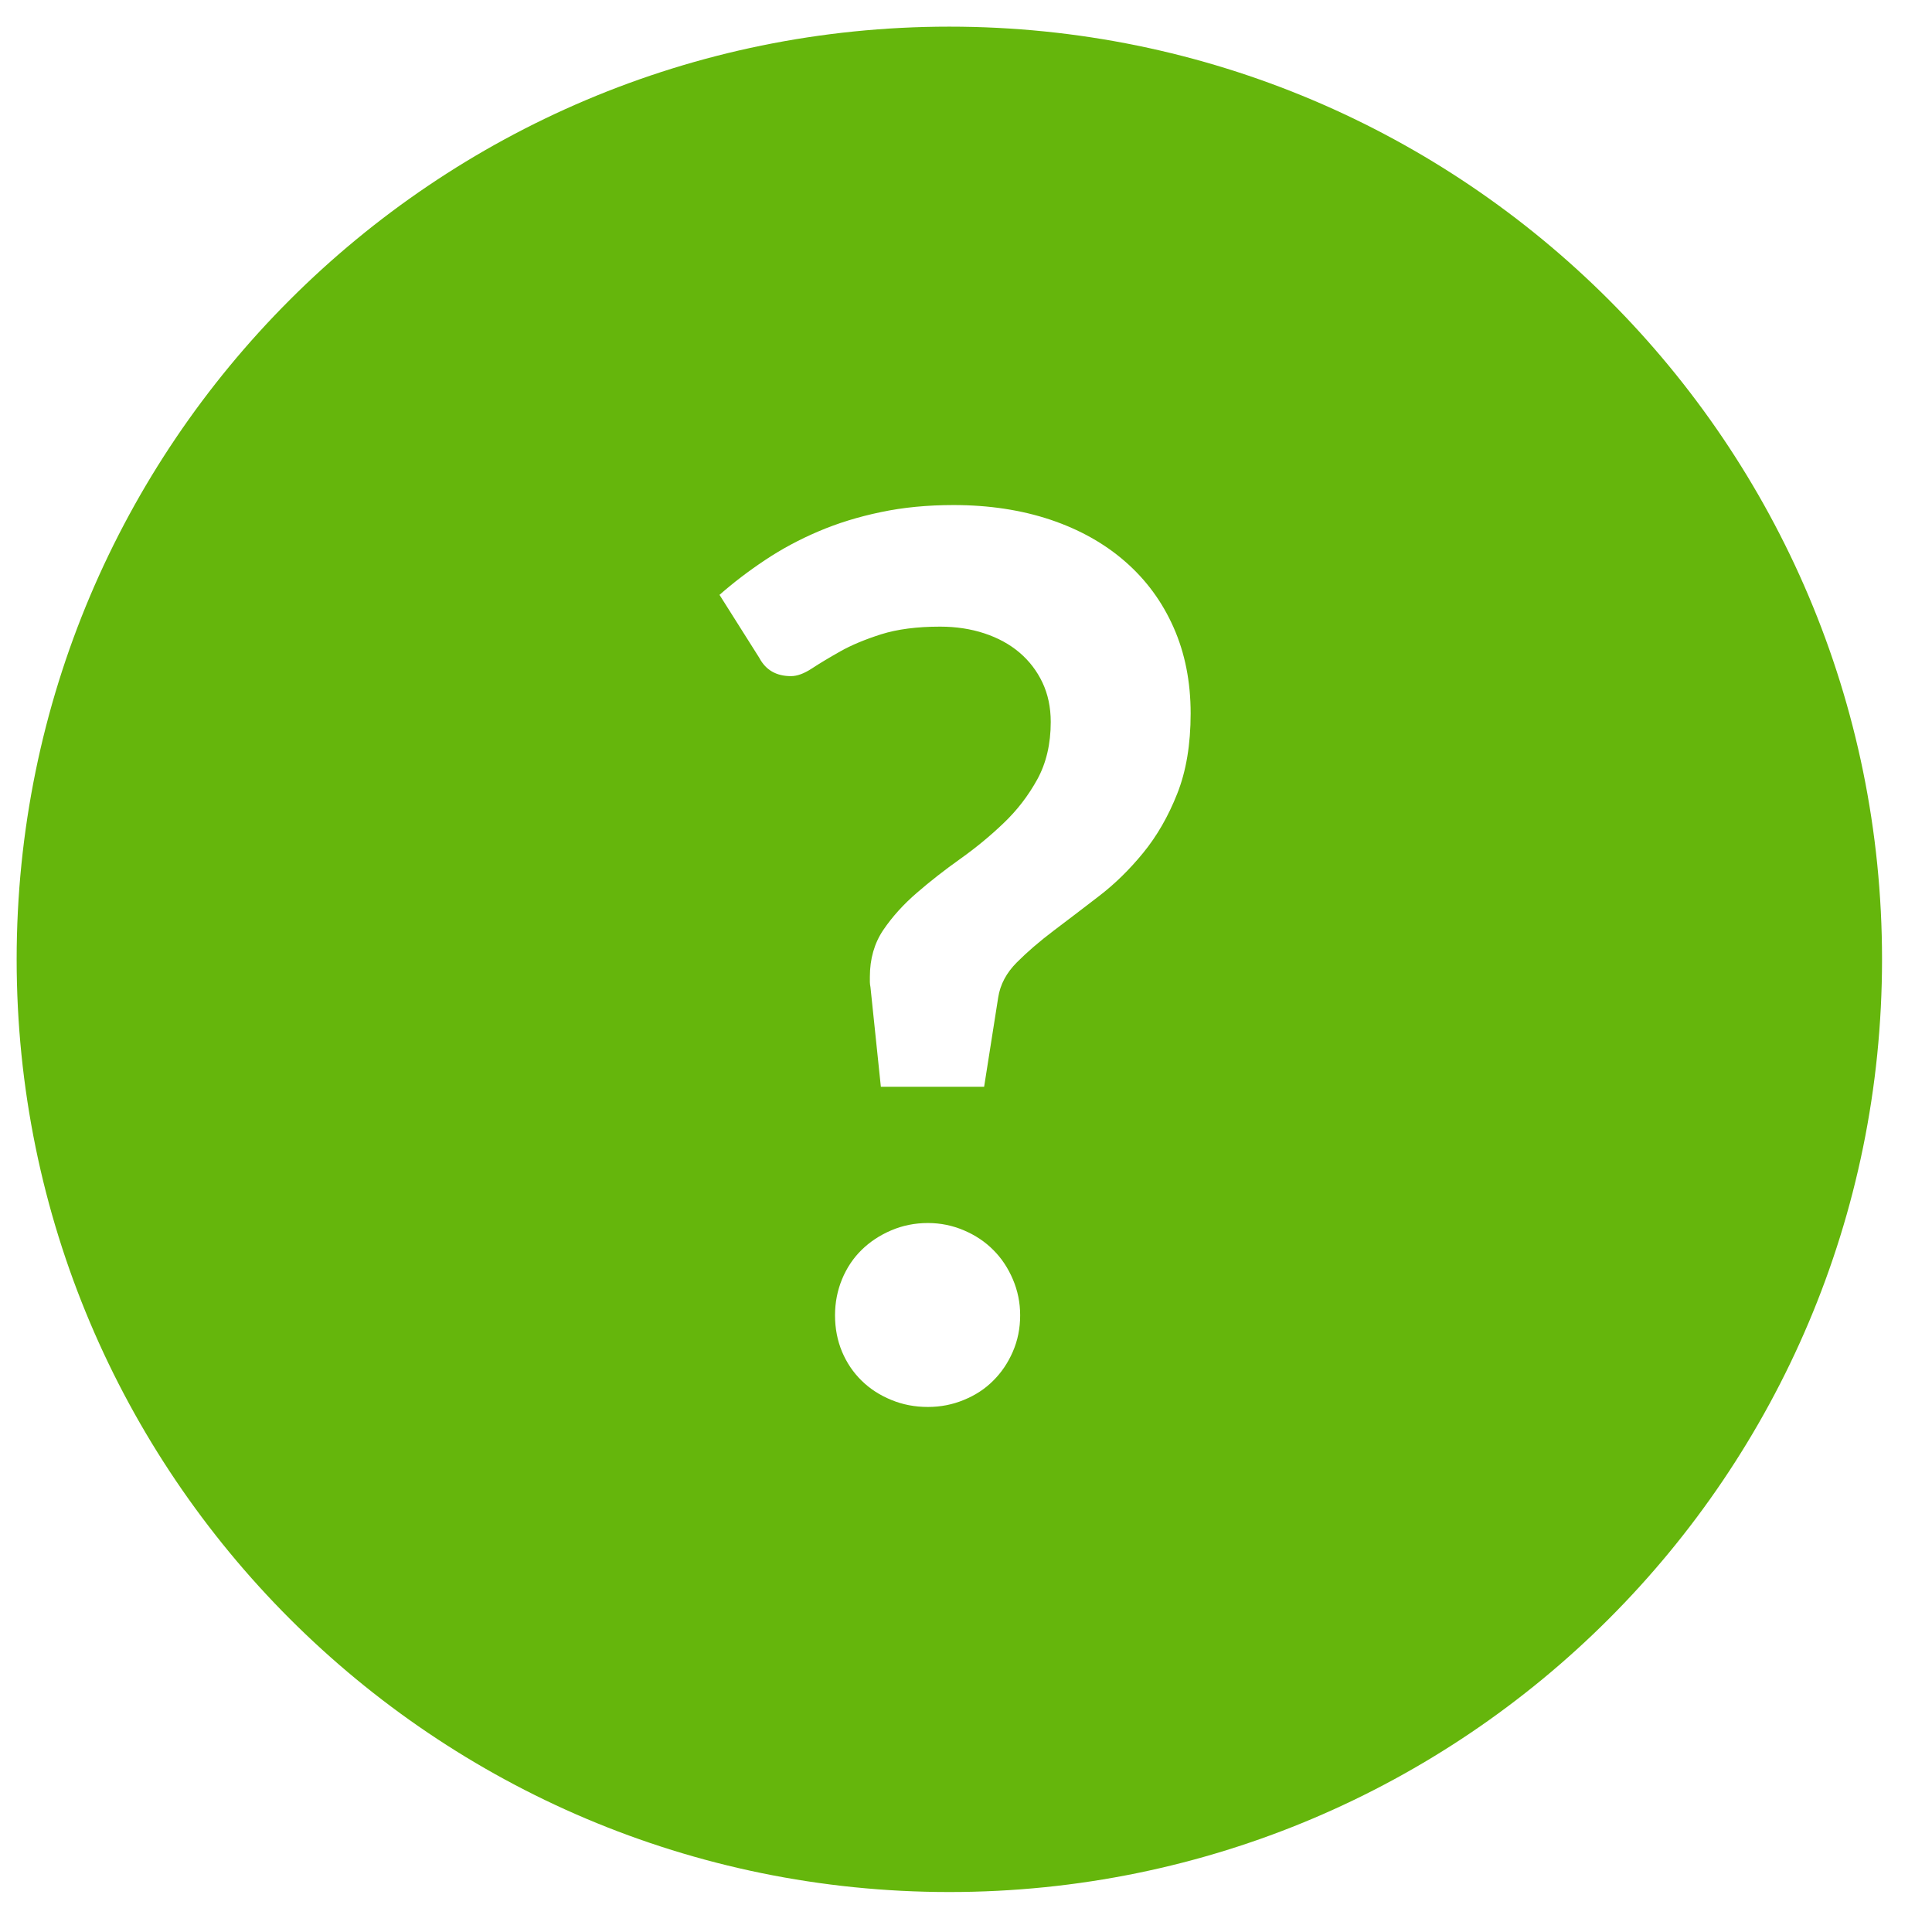 <?xml version="1.0" encoding="UTF-8" standalone="no"?>
<svg width="29px" height="29px" viewBox="0 0 29 29" version="1.1" xmlns="http://www.w3.org/2000/svg" xmlns:xlink="http://www.w3.org/1999/xlink">
    <g stroke="none" stroke-width="1" fill="none" fill-rule="evenodd">
        <g transform="translate(-609, -1359)" fill="#65B60C">
            <path d="M623.25,1387.4 C630.982,1387.4 637.25,1381.132 637.25,1373.4 C637.25,1365.668 630.982,1359.4 623.25,1359.4 C615.518,1359.4 609.25,1365.668 609.25,1373.4 C609.25,1381.132 615.518,1387.4 623.25,1387.4 Z M619.8,1367.929 C620.008,1367.746 620.236,1367.572 620.484,1367.407 C620.731,1367.242 620.999,1367.098 621.286,1366.976 C621.574,1366.853 621.885,1366.757 622.222,1366.687 C622.558,1366.616 622.922,1366.581 623.313,1366.581 C623.845,1366.581 624.33,1366.655 624.767,1366.801 C625.204,1366.948 625.579,1367.158 625.89,1367.43 C626.202,1367.702 626.444,1368.03 626.615,1368.416 C626.786,1368.801 626.872,1369.232 626.872,1369.709 C626.872,1370.174 626.805,1370.576 626.67,1370.915 C626.536,1371.254 626.366,1371.549 626.161,1371.8 C625.956,1372.051 625.735,1372.268 625.496,1372.451 C625.258,1372.635 625.031,1372.807 624.817,1372.969 C624.603,1373.131 624.418,1373.29 624.263,1373.446 C624.107,1373.602 624.013,1373.778 623.983,1373.974 L623.772,1375.313 L622.222,1375.313 L622.066,1373.818 C622.06,1373.787 622.057,1373.761 622.057,1373.74 L622.057,1373.662 C622.057,1373.393 622.124,1373.159 622.258,1372.96 C622.393,1372.761 622.561,1372.575 622.763,1372.401 C622.965,1372.226 623.182,1372.057 623.414,1371.892 C623.646,1371.727 623.864,1371.548 624.065,1371.355 C624.267,1371.163 624.435,1370.944 624.57,1370.699 C624.704,1370.455 624.772,1370.167 624.772,1369.837 C624.772,1369.617 624.73,1369.42 624.648,1369.246 C624.565,1369.071 624.451,1368.922 624.304,1368.796 C624.157,1368.671 623.981,1368.575 623.776,1368.507 C623.572,1368.44 623.35,1368.406 623.111,1368.406 C622.763,1368.406 622.468,1368.445 622.226,1368.521 C621.985,1368.598 621.78,1368.683 621.612,1368.778 C621.444,1368.873 621.302,1368.958 621.185,1369.035 C621.069,1369.111 620.965,1369.149 620.874,1369.149 C620.653,1369.149 620.494,1369.058 620.397,1368.874 L619.8,1367.929 Z M621.534,1378.743 C621.534,1378.553 621.569,1378.373 621.639,1378.202 C621.71,1378.031 621.808,1377.884 621.933,1377.762 C622.058,1377.639 622.207,1377.541 622.378,1377.468 C622.549,1377.395 622.732,1377.358 622.928,1377.358 C623.118,1377.358 623.298,1377.395 623.469,1377.468 C623.64,1377.541 623.787,1377.639 623.909,1377.762 C624.032,1377.884 624.13,1378.031 624.203,1378.202 C624.276,1378.373 624.313,1378.553 624.313,1378.743 C624.313,1378.939 624.276,1379.121 624.203,1379.289 C624.13,1379.457 624.032,1379.602 623.909,1379.724 C623.787,1379.847 623.64,1379.943 623.469,1380.013 C623.298,1380.084 623.118,1380.119 622.928,1380.119 C622.732,1380.119 622.549,1380.084 622.378,1380.013 C622.207,1379.943 622.058,1379.847 621.933,1379.724 C621.808,1379.602 621.71,1379.457 621.639,1379.289 C621.569,1379.121 621.534,1378.939 621.534,1378.743 Z"></path>
        </g>
    </g>
</svg>
